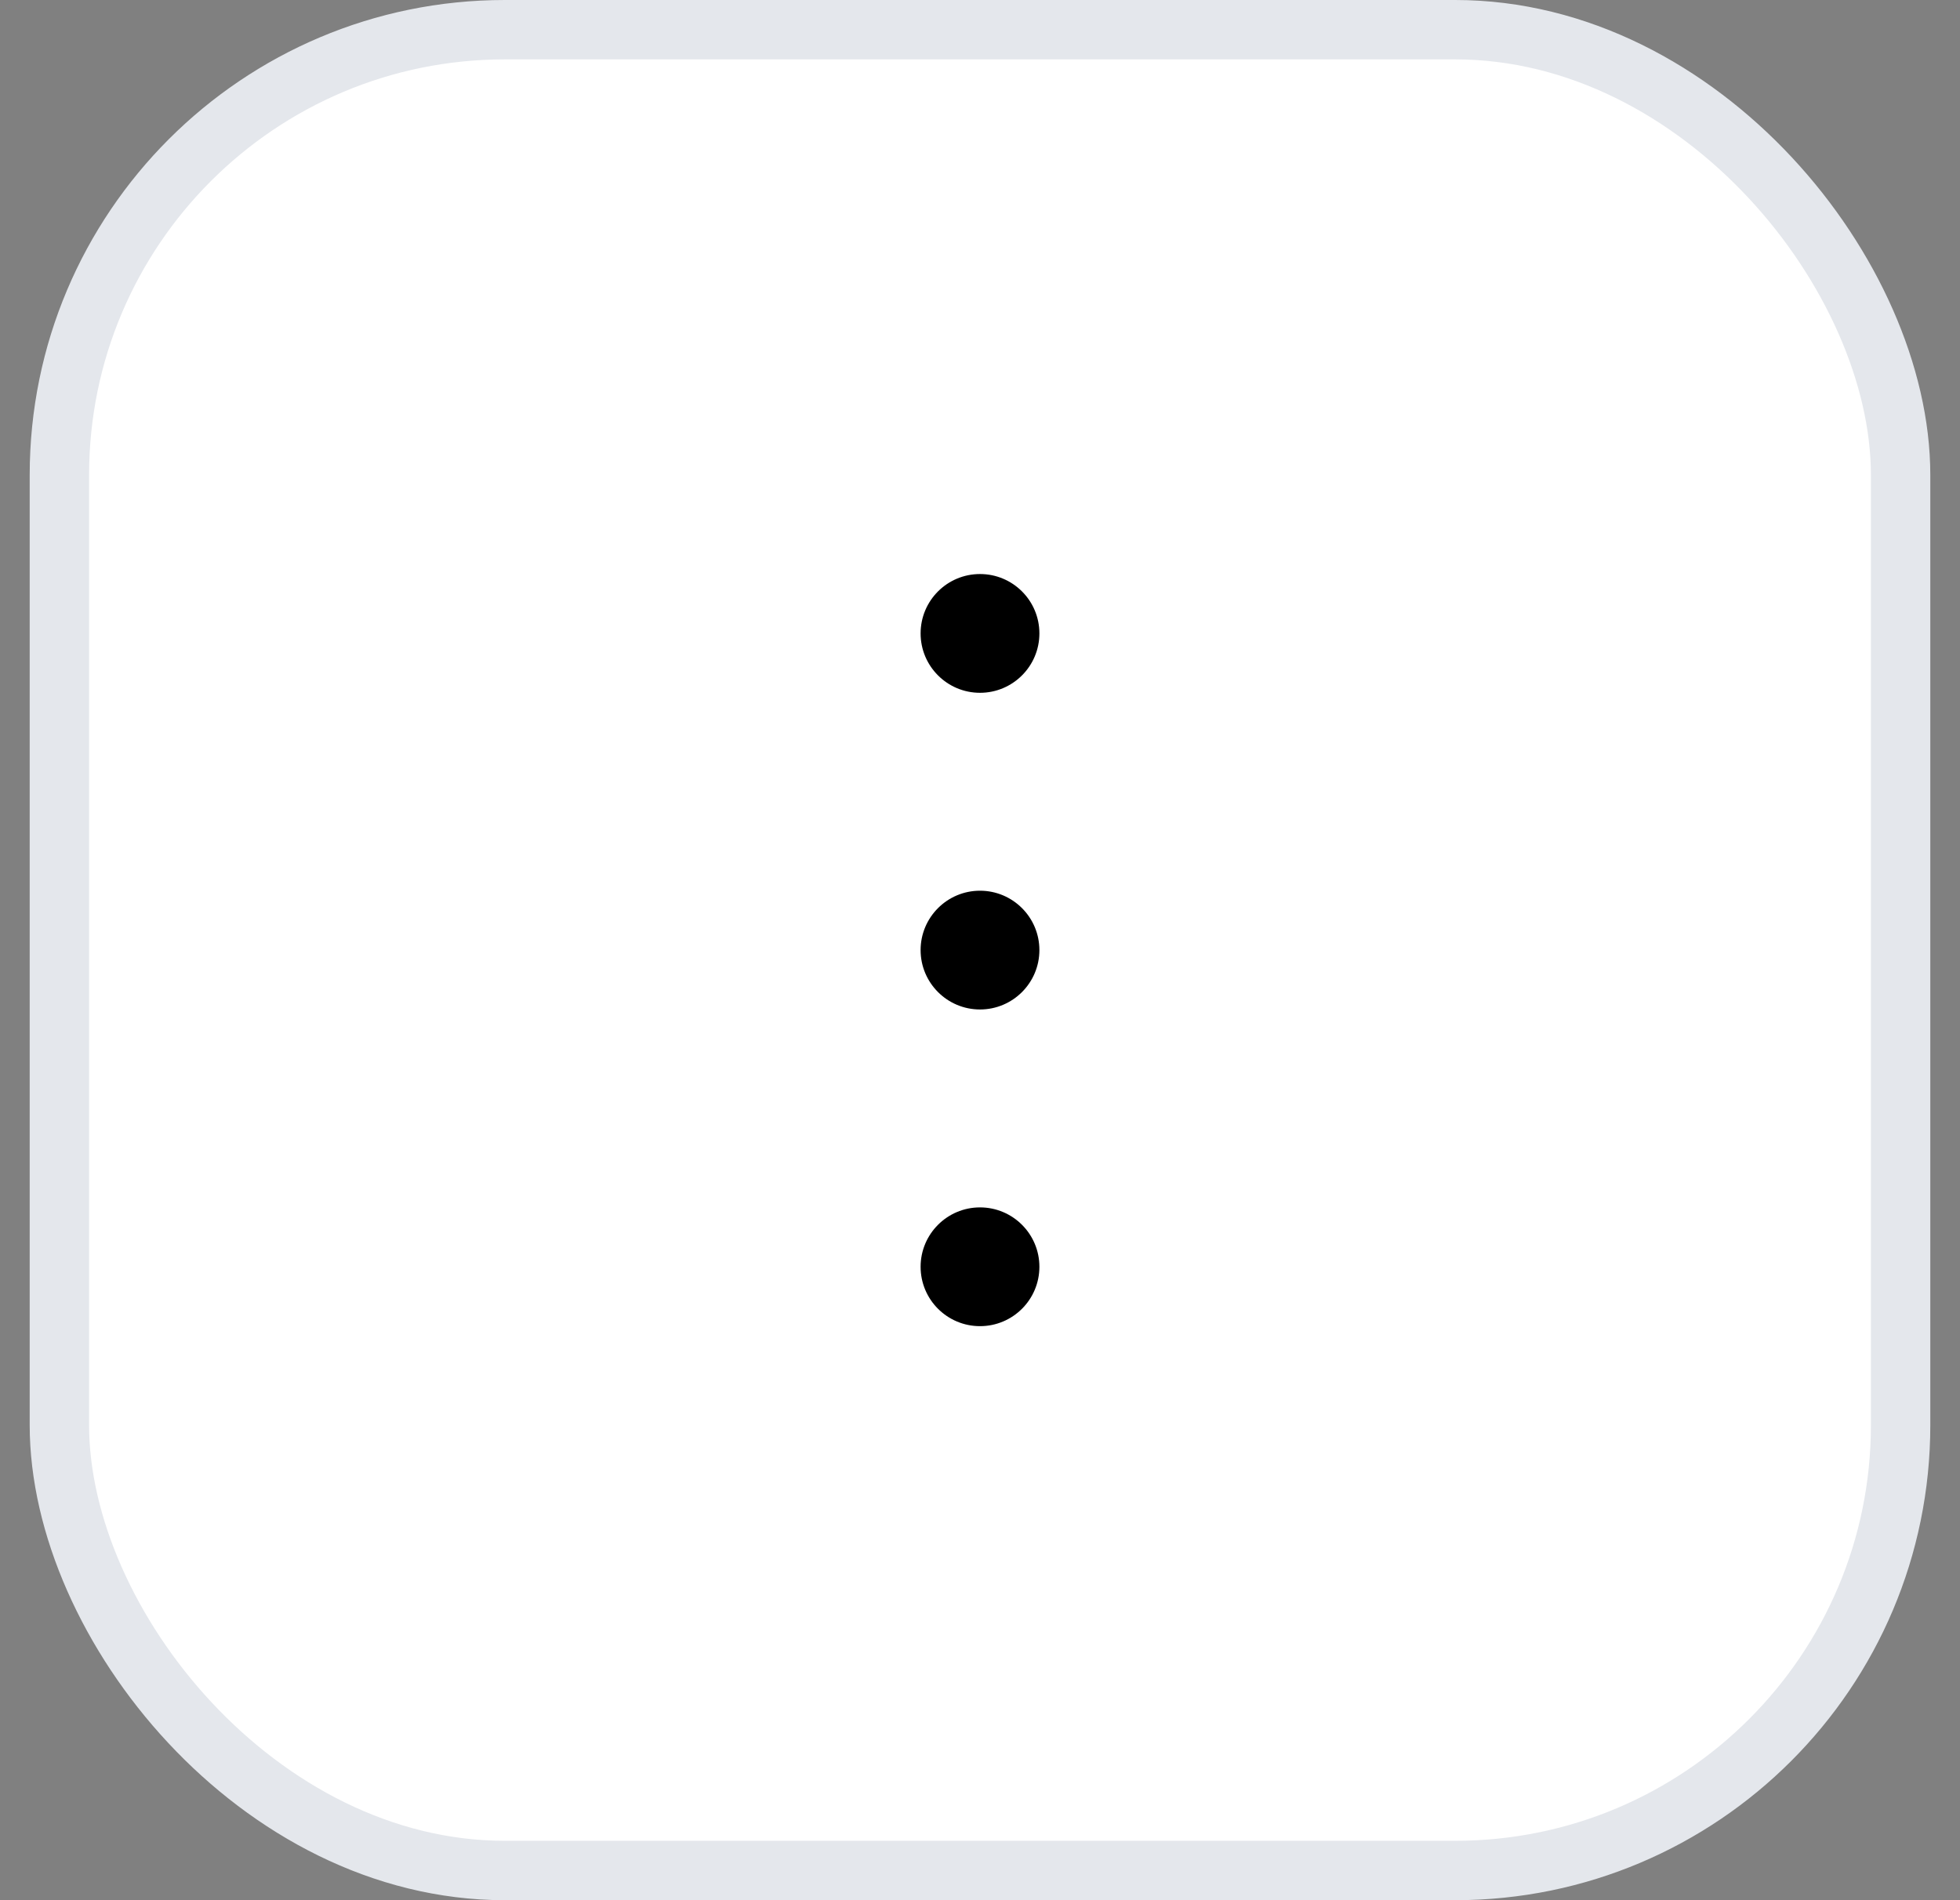 <svg width="33" height="32" viewBox="0 0 33 32" fill="none" xmlns="http://www.w3.org/2000/svg">
<rect x="0" y="0" width="33" height="32" fill="#808080" stroke="none"/>
<rect x="1" y="0.5" width="31" height="31" rx="7.5" fill="white"/>
<rect x="1" y="0.5" width="31" height="31" rx="7.5" stroke="#E4E7EC"/>
<path d="M17.5 10.667C17.5 11.219 17.052 11.667 16.5 11.667C15.948 11.667 15.5 11.219 15.5 10.667C15.5 10.114 15.948 9.667 16.5 9.667C17.052 9.667 17.5 10.114 17.5 10.667Z" fill="black"/>
<path d="M17.5 16C17.5 16.552 17.052 17 16.5 17C15.948 17 15.5 16.552 15.5 16C15.5 15.448 15.948 15 16.5 15C17.052 15 17.5 15.448 17.5 16Z" fill="black"/>
<path d="M16.5 22.333C17.052 22.333 17.5 21.886 17.5 21.333C17.5 20.781 17.052 20.333 16.5 20.333C15.948 20.333 15.5 20.781 15.5 21.333C15.5 21.886 15.948 22.333 16.5 22.333Z" fill="black"/>
</svg>
